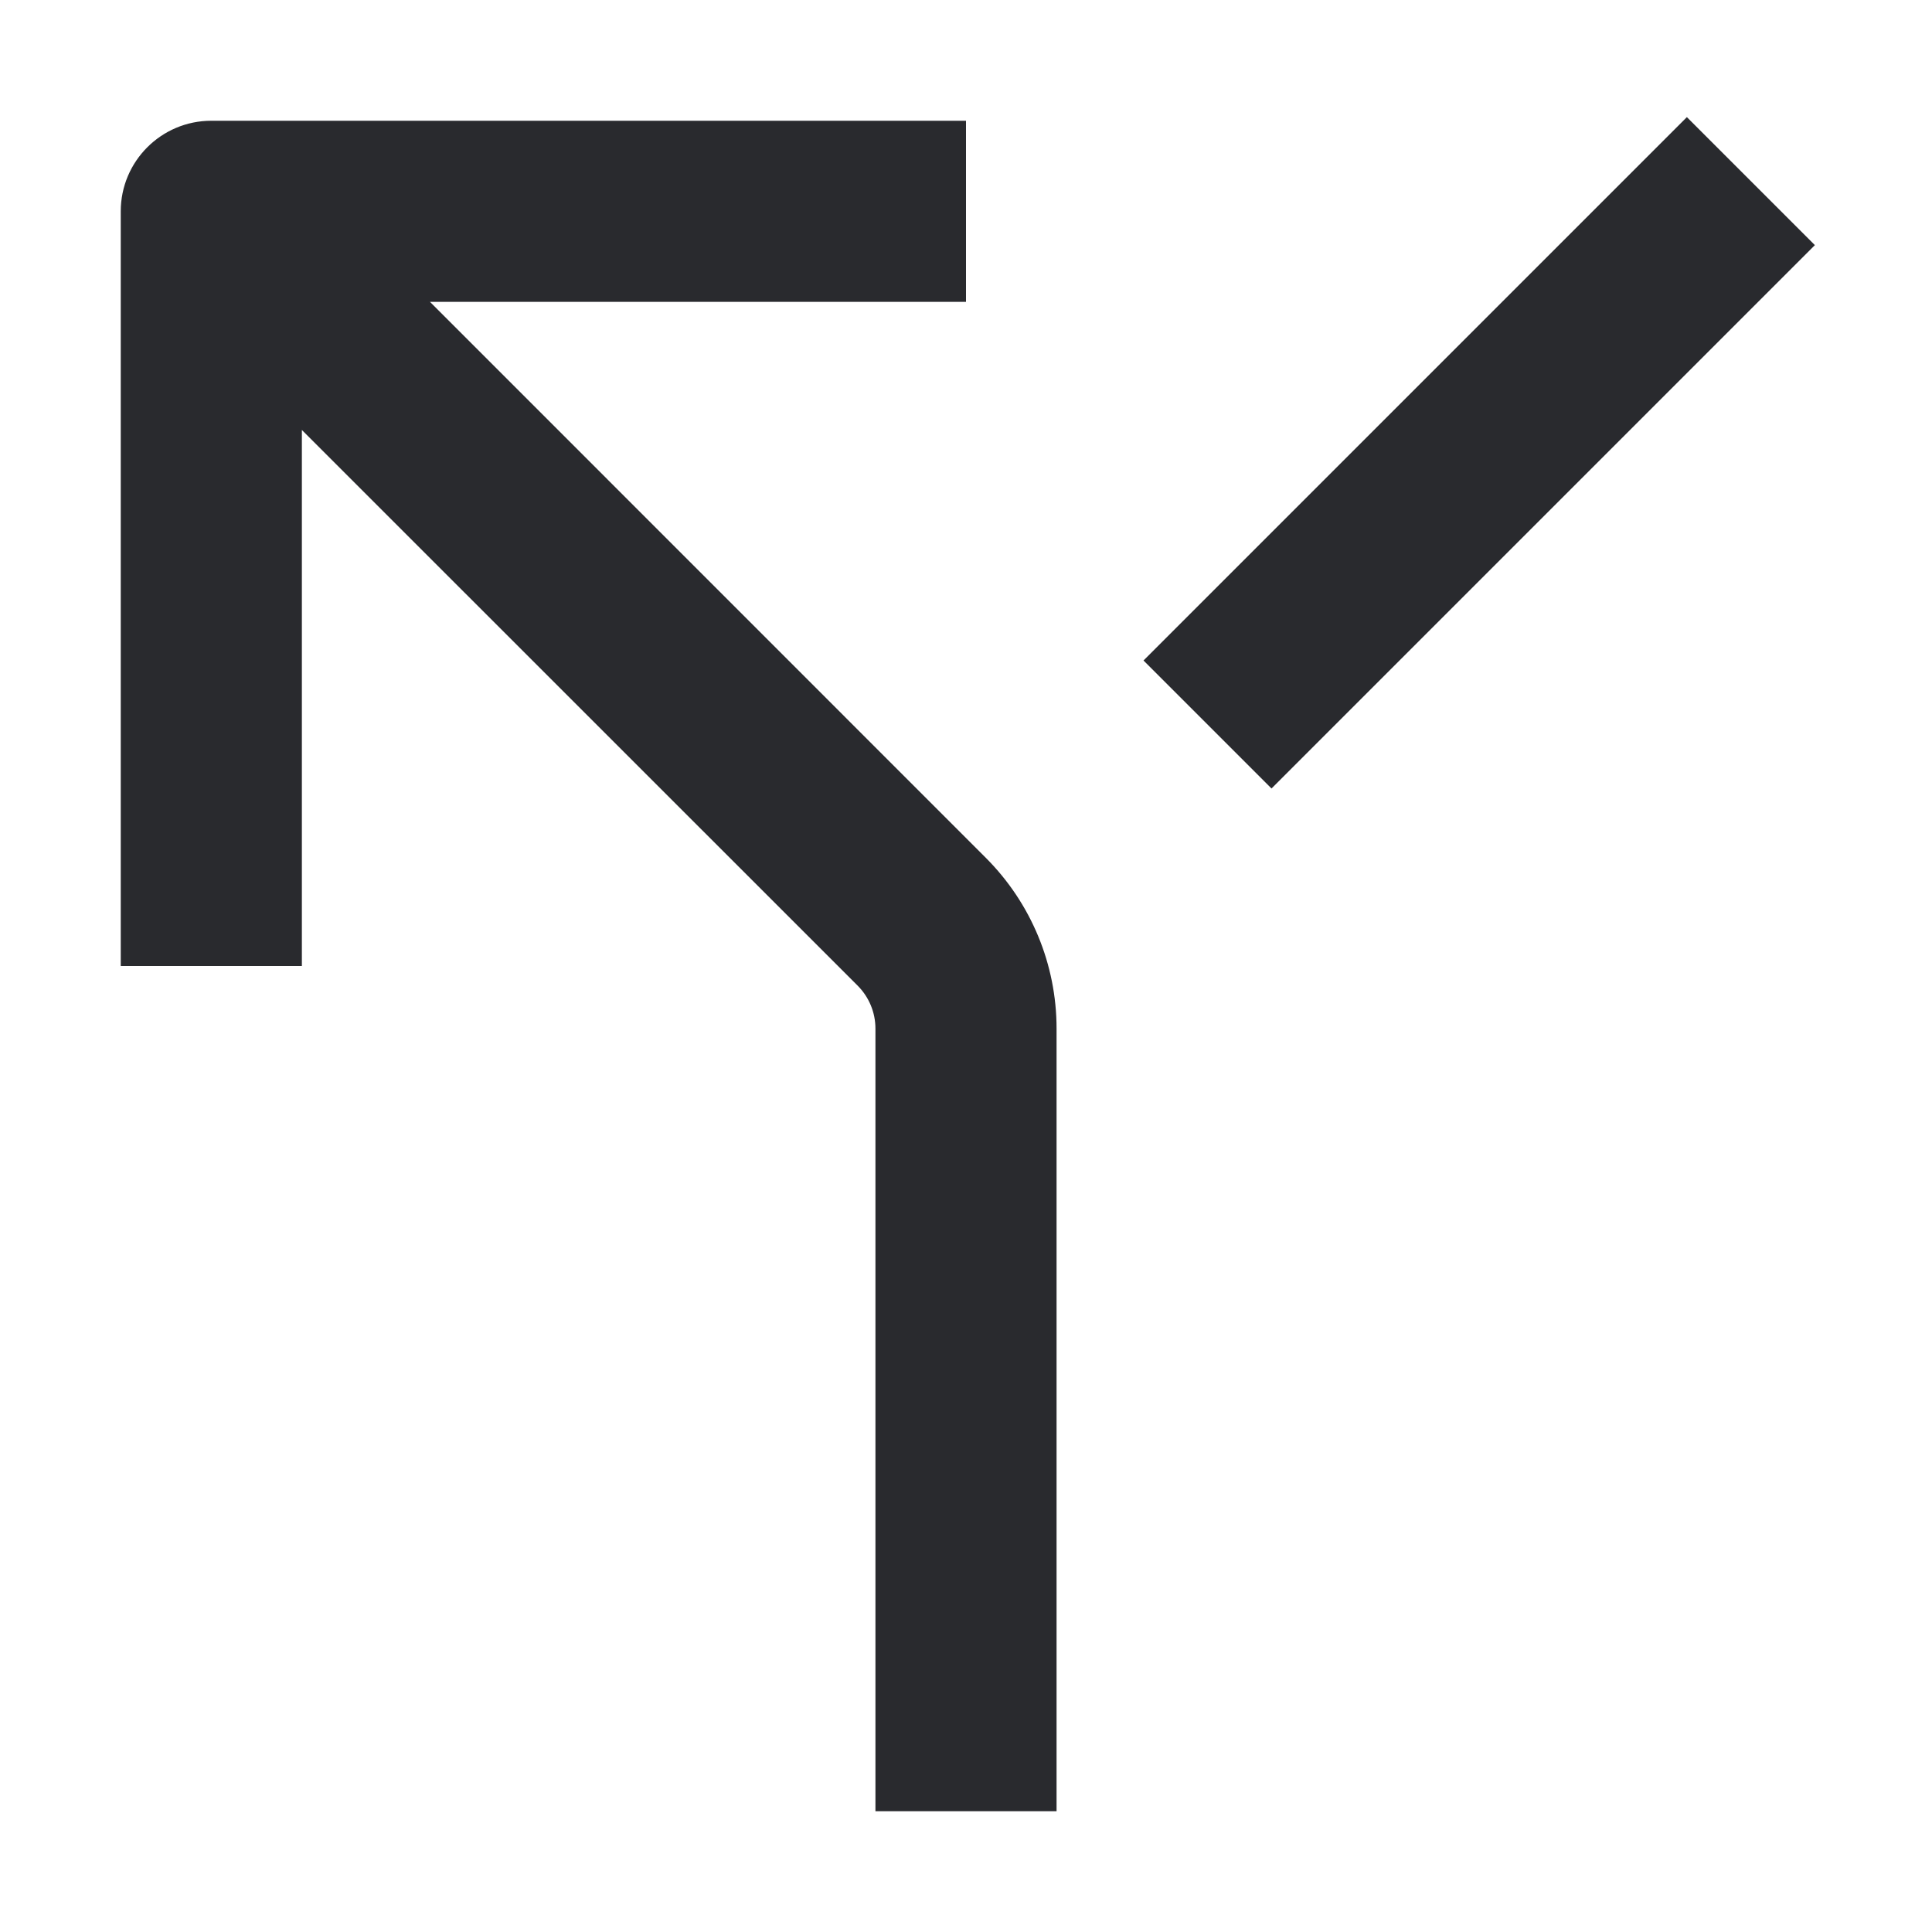 <svg width="16" height="16" viewBox="0 0 16 16" fill="none" xmlns="http://www.w3.org/2000/svg">
<path fill-rule="evenodd" clip-rule="evenodd" d="M13.97 0.97L9.47 5.47L10.53 6.53L15.03 2.03L13.97 0.97ZM3.561 2.5H8V1H1.75C1.336 1 1 1.336 1 1.75V8H2.5V3.561L7.104 8.164C7.197 8.258 7.25 8.385 7.25 8.518V15H8.75V8.518C8.75 7.987 8.539 7.479 8.164 7.104L3.561 2.5Z" fill="#292A2E"/>
</svg>
